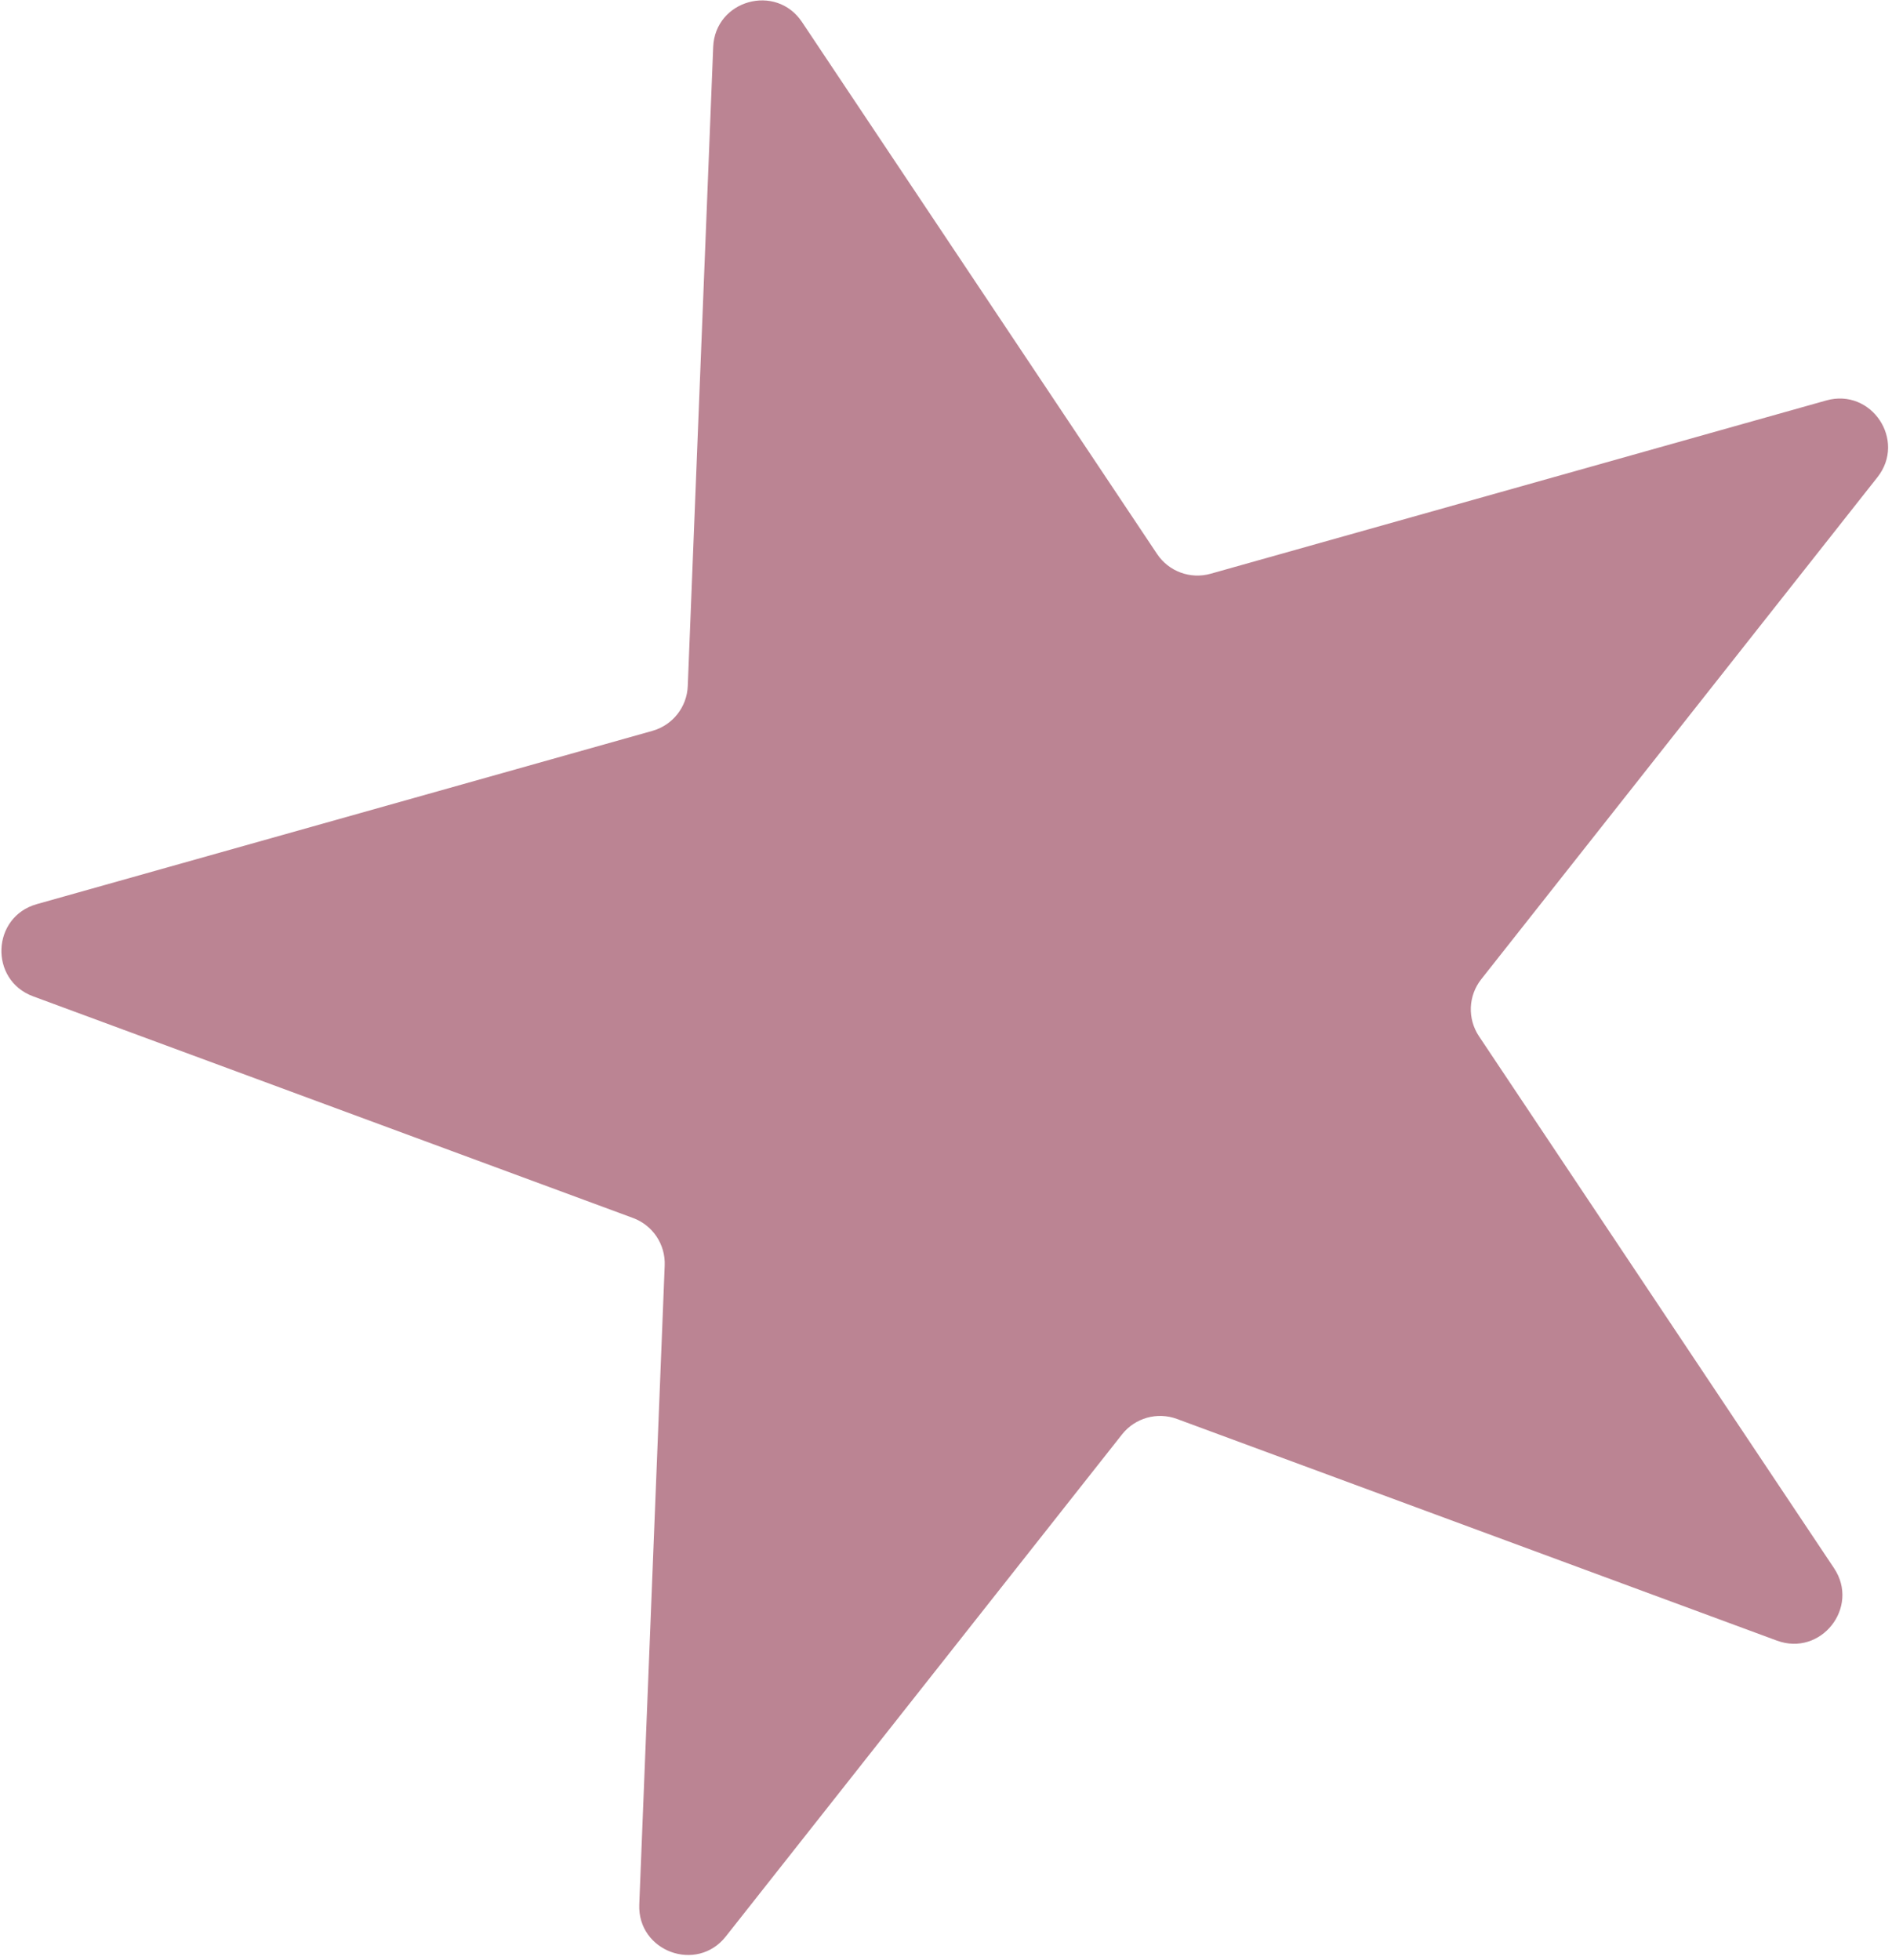 <svg width="390" height="404" viewBox="0 0 390 404" fill="none" xmlns="http://www.w3.org/2000/svg">
<path d="M147.011 9.7C147.396 0.021 159.942 -3.511 165.32 4.546L238.509 114.201C240.914 117.804 245.366 119.449 249.536 118.275L376.44 82.553C385.765 79.928 393.001 90.769 387 98.374L305.329 201.866C302.645 205.267 302.457 210.009 304.862 213.612L378.05 323.266C383.428 331.324 375.354 341.555 366.267 338.198L242.603 292.505C238.539 291.004 233.971 292.29 231.287 295.691L149.616 399.182C143.615 406.787 131.389 402.269 131.774 392.59L137.016 260.858C137.188 256.529 134.554 252.582 130.49 251.081L6.826 205.388C-2.261 202.03 -1.743 189.007 7.582 186.382L134.486 150.66C138.656 149.486 141.596 145.761 141.769 141.432L147.011 9.7Z" fill="#BB8493"/>
</svg>
